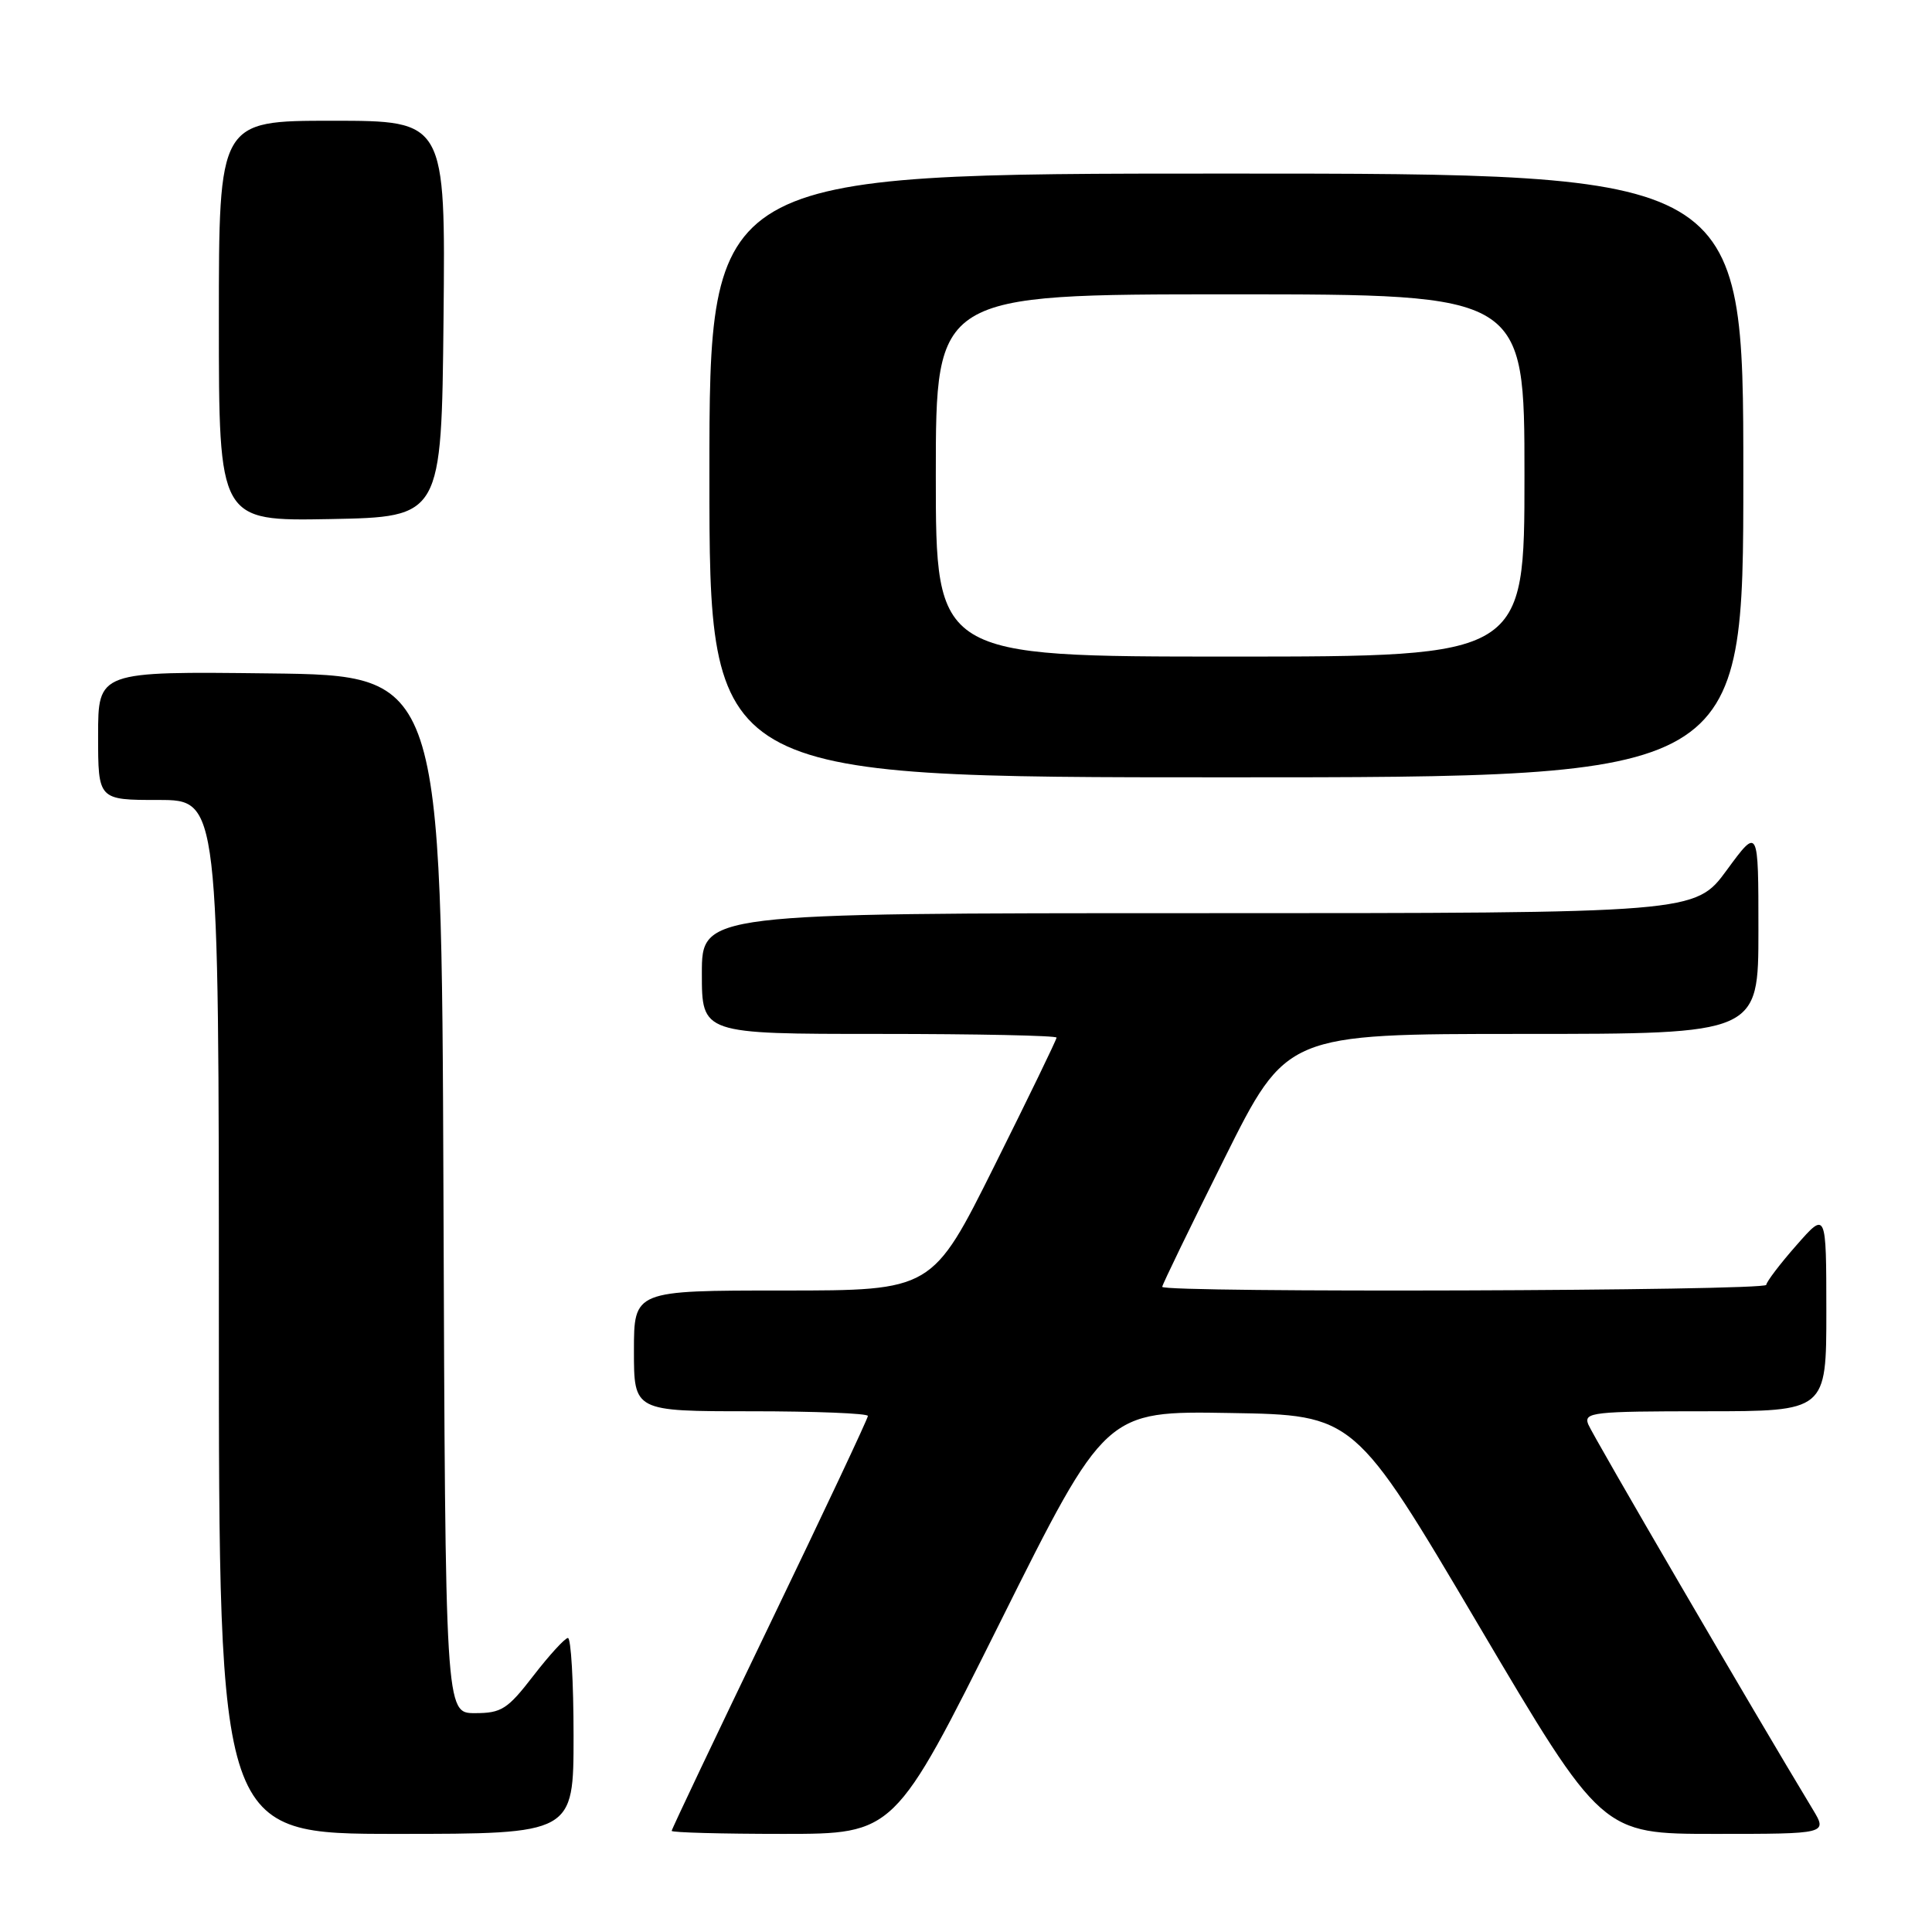 <?xml version="1.0" encoding="UTF-8" standalone="no"?>
<!DOCTYPE svg PUBLIC "-//W3C//DTD SVG 1.1//EN" "http://www.w3.org/Graphics/SVG/1.1/DTD/svg11.dtd" >
<svg xmlns="http://www.w3.org/2000/svg" xmlns:xlink="http://www.w3.org/1999/xlink" version="1.1" viewBox="0 0 256 256">
 <g >
 <path fill="currentColor"
d=" M 76.00 230.00 C 76.00 222.85 75.66 217.02 75.25 217.04 C 74.84 217.07 72.78 219.32 70.68 222.04 C 67.25 226.49 66.45 227.00 62.93 227.00 C 59.01 227.00 59.01 227.00 58.76 158.25 C 58.50 89.50 58.50 89.50 35.75 89.23 C 13.00 88.96 13.00 88.96 13.00 97.48 C 13.00 106.00 13.00 106.00 21.00 106.00 C 29.00 106.00 29.00 106.00 29.00 174.50 C 29.00 243.00 29.00 243.00 52.50 243.00 C 76.00 243.00 76.00 243.00 76.00 230.00 Z  M 132.51 214.98 C 146.49 186.95 146.49 186.95 162.98 187.23 C 179.47 187.50 179.47 187.50 195.86 215.25 C 212.25 243.00 212.25 243.00 227.21 243.00 C 242.16 243.00 242.16 243.00 240.20 239.75 C 232.45 226.94 210.98 190.11 210.44 188.71 C 209.84 187.14 211.09 187.00 225.89 187.00 C 242.00 187.00 242.00 187.00 242.00 173.75 C 241.99 160.50 241.99 160.50 238.04 165.00 C 235.86 167.47 234.07 169.84 234.04 170.25 C 234.00 171.06 154.00 171.32 154.00 170.51 C 154.00 170.24 157.71 162.59 162.24 153.51 C 170.47 137.00 170.47 137.00 201.74 137.00 C 233.00 137.00 233.00 137.00 233.00 123.29 C 233.00 109.58 233.00 109.58 228.81 115.29 C 224.62 121.00 224.62 121.00 158.81 121.00 C 93.00 121.00 93.00 121.00 93.00 129.00 C 93.00 137.00 93.00 137.00 116.50 137.00 C 129.43 137.00 140.00 137.22 140.00 137.49 C 140.00 137.76 136.29 145.41 131.76 154.49 C 123.53 171.00 123.53 171.00 103.76 171.00 C 84.00 171.00 84.00 171.00 84.00 179.00 C 84.00 187.00 84.00 187.00 99.50 187.00 C 108.03 187.00 115.00 187.28 115.00 187.62 C 115.00 187.97 109.15 200.39 102.00 215.23 C 94.85 230.07 89.00 242.38 89.00 242.60 C 89.00 242.82 95.64 243.00 103.76 243.00 C 118.53 243.00 118.53 243.00 132.51 214.98 Z  M 231.00 63.00 C 231.00 23.00 231.00 23.00 162.50 23.00 C 94.00 23.00 94.00 23.00 94.00 63.00 C 94.00 103.00 94.00 103.00 162.50 103.00 C 231.00 103.00 231.00 103.00 231.00 63.00 Z  M 58.77 42.25 C 59.03 16.00 59.03 16.00 44.02 16.00 C 29.00 16.00 29.00 16.00 29.00 42.53 C 29.00 69.05 29.00 69.05 43.75 68.78 C 58.50 68.50 58.50 68.50 58.77 42.25 Z  M 124.00 63.00 C 124.00 39.00 124.00 39.00 163.00 39.00 C 202.00 39.00 202.00 39.00 202.00 63.00 C 202.00 87.00 202.00 87.00 163.00 87.00 C 124.00 87.00 124.00 87.00 124.00 63.00 Z "/>
</g>
</svg>